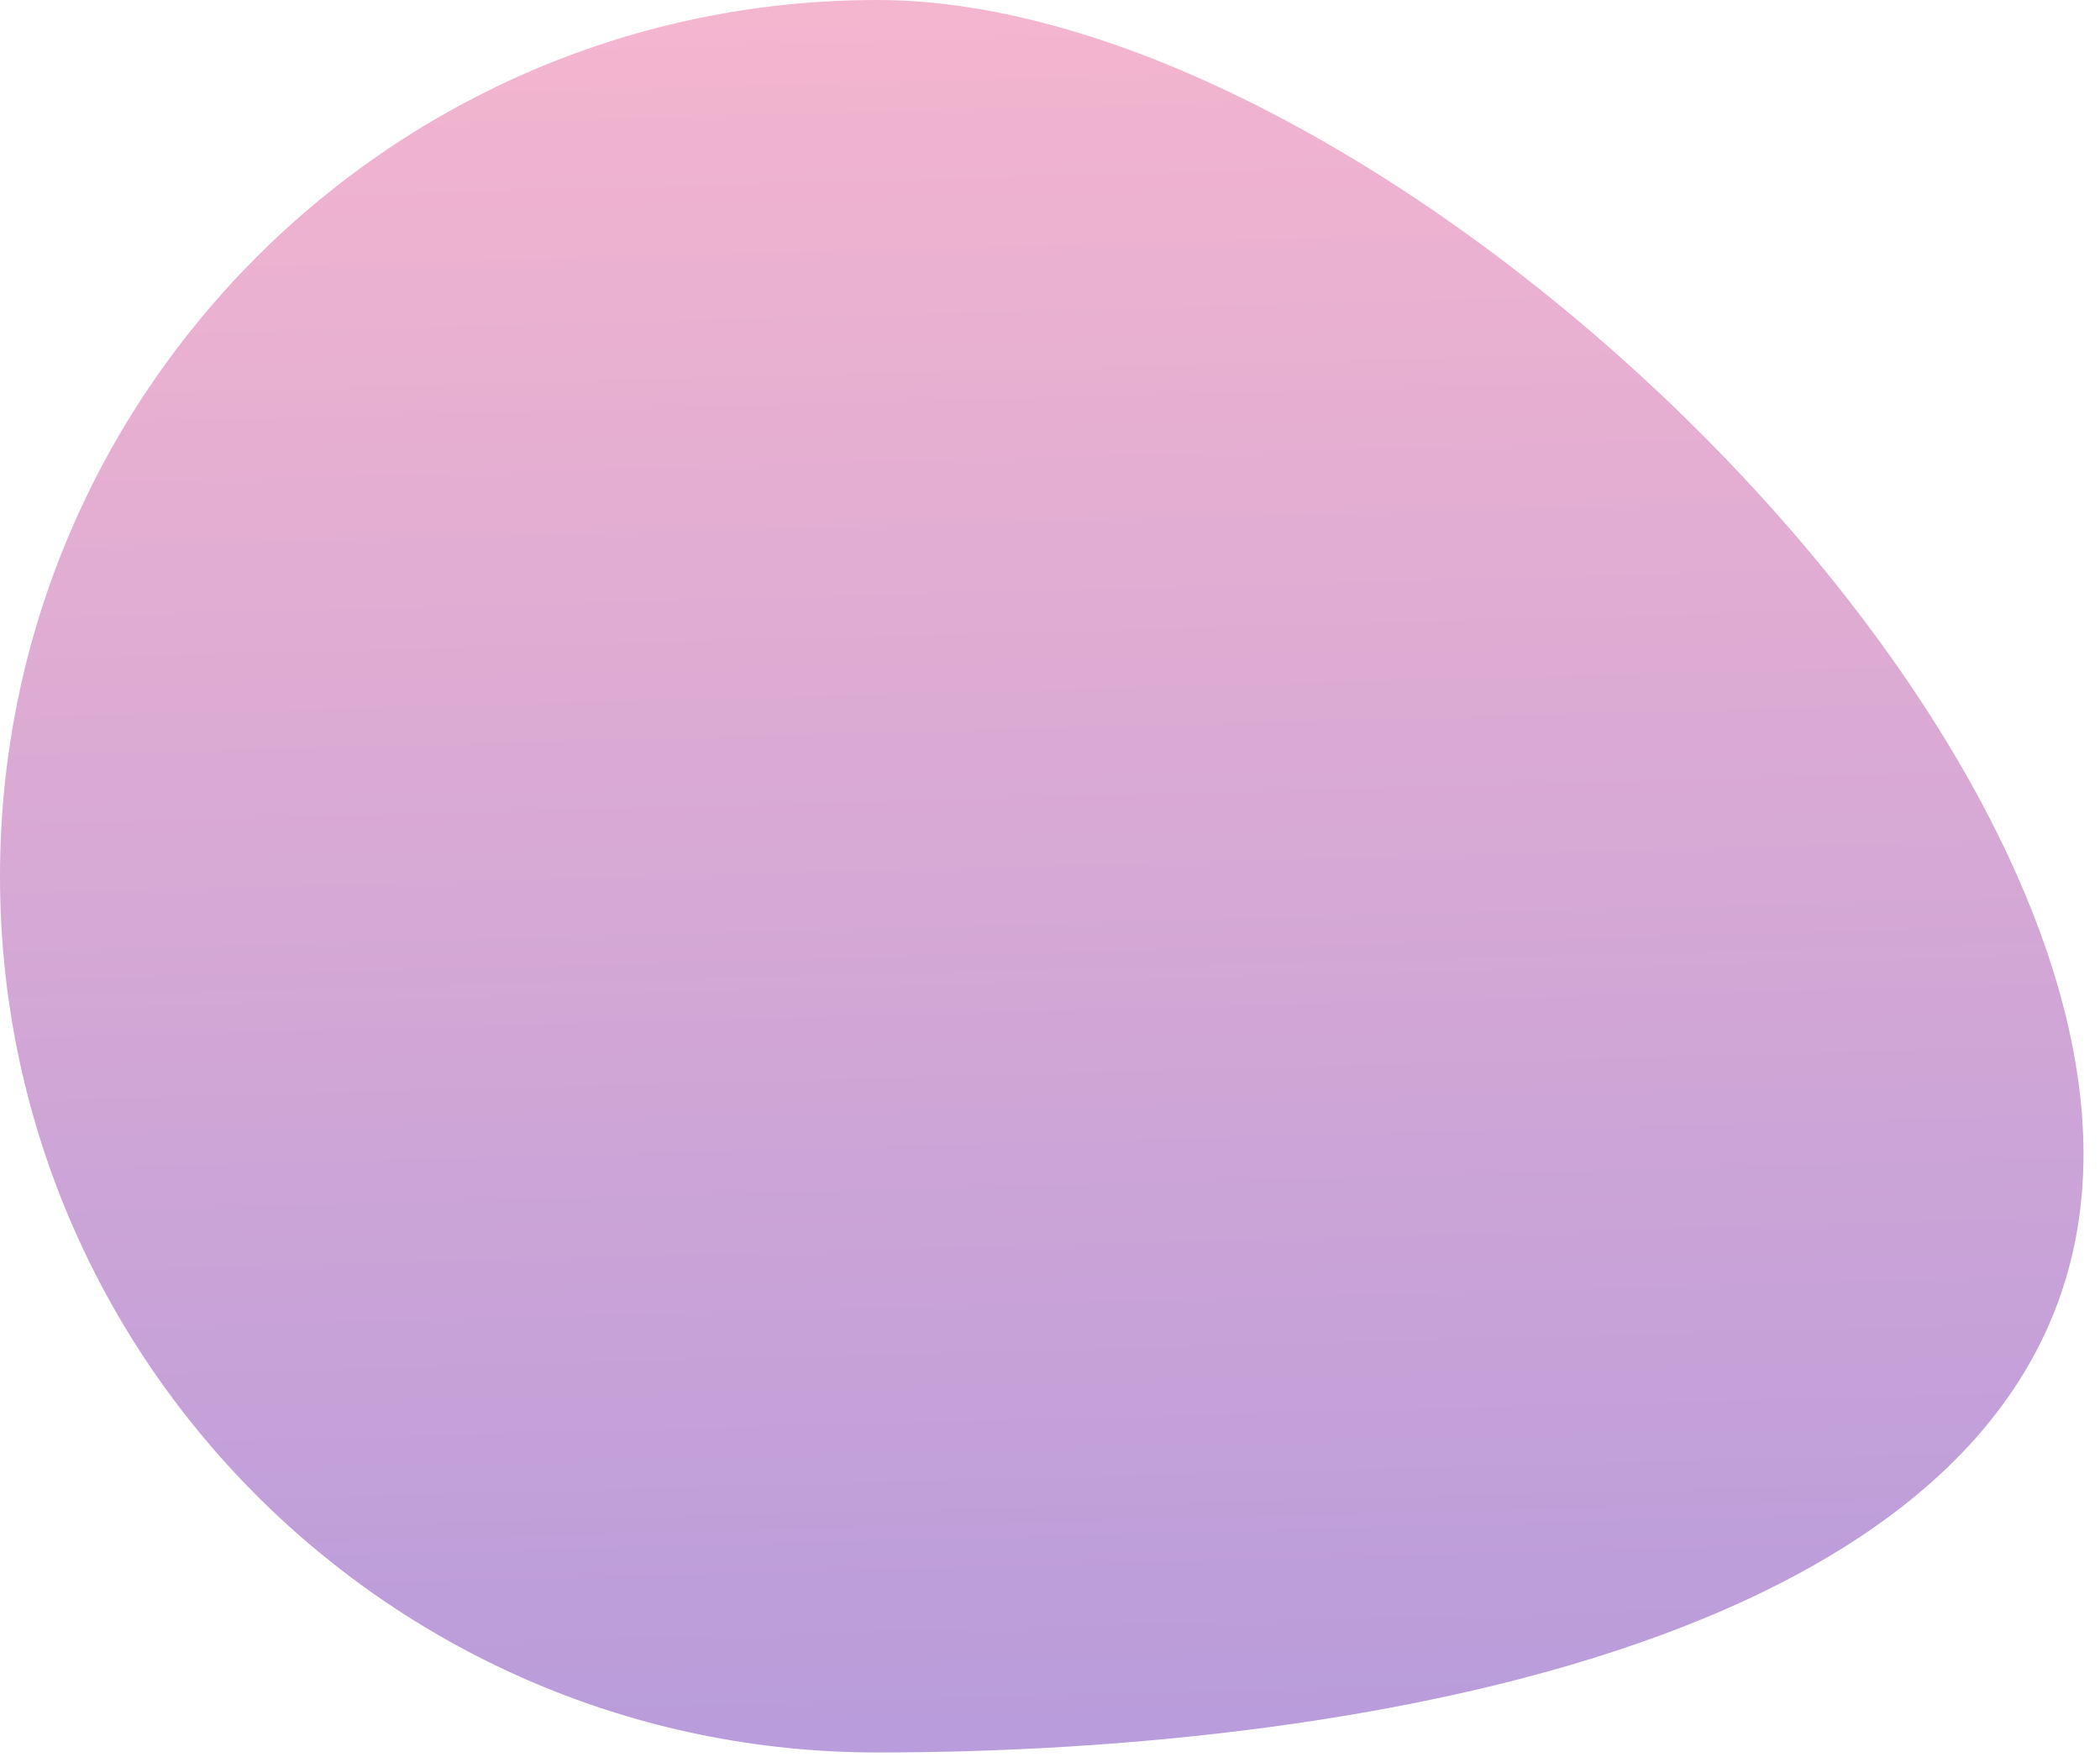 <svg xmlns="http://www.w3.org/2000/svg" fill="none" viewBox="0 0 92 77">
  <path d="M38.432 76.787c21.226 0 52.845-5.016 52.845-26.22S59.658 0 38.432 0C17.207 0 0 17.19 0 38.394c0 21.204 17.207 38.393 38.432 38.393z" fill="url(#zTGKIy5c0a)" opacity=".5"/>
  <defs>
    <linearGradient id="zTGKIy5c0a" x1="50.202" y1="-12.087" x2="53.848" y2="123.98" gradientUnits="userSpaceOnUse">
      <stop stop-color="#FD749B"/>
      <stop offset="1" stop-color="#281AC8"/>
    </linearGradient>
  </defs>
</svg>
